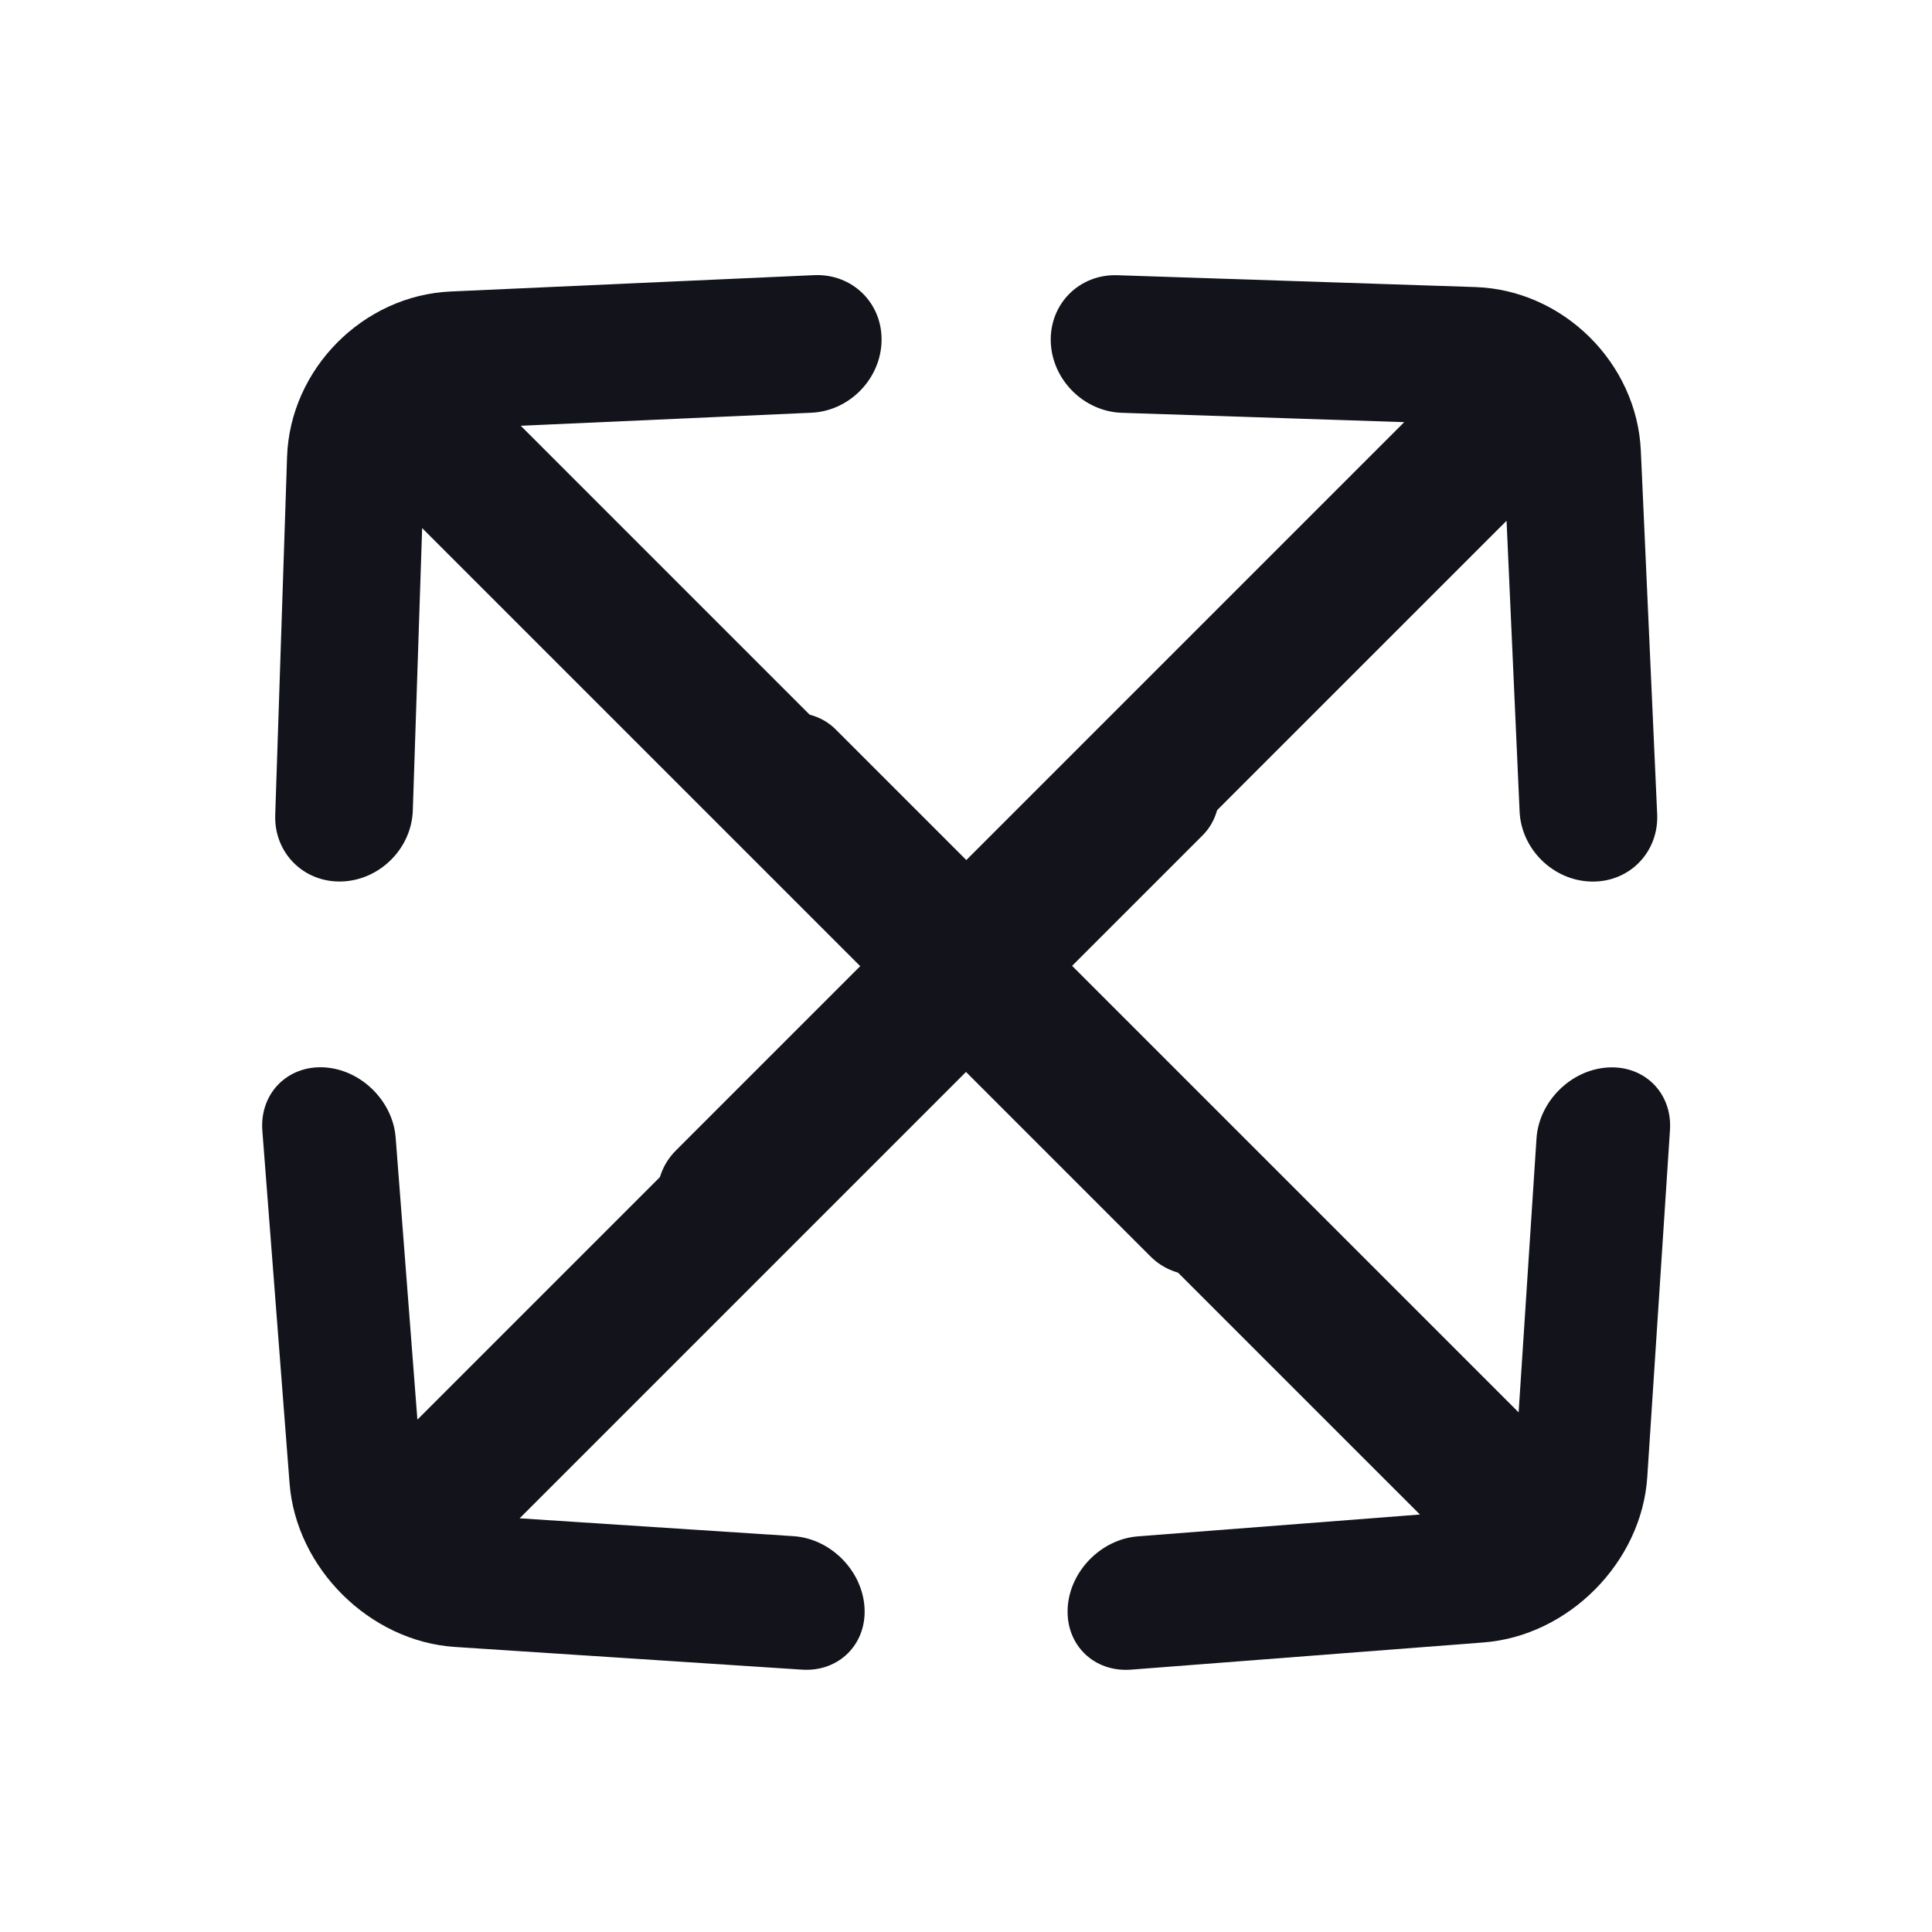 <svg width="24" height="24" viewBox="0 0 24 24" fill="none" xmlns="http://www.w3.org/2000/svg">
<path fill-rule="evenodd" clip-rule="evenodd" d="M5.128 10.069C5.112 10.541 4.717 10.935 4.245 10.95C3.773 10.965 3.403 10.595 3.419 10.123L3.566 5.677C3.602 4.586 4.508 3.67 5.599 3.621L10.113 3.418C10.585 3.397 10.961 3.762 10.951 4.234C10.942 4.706 10.552 5.106 10.08 5.127L6.469 5.289L15.541 14.362C15.864 14.685 15.847 15.226 15.502 15.57C15.158 15.915 14.617 15.932 14.294 15.61L5.244 6.56L5.128 10.069Z" fill="#12131B"/>
<path fill-rule="evenodd" clip-rule="evenodd" d="M19.087 14.142C19.117 13.684 19.512 13.29 19.97 13.261C20.428 13.231 20.775 13.579 20.745 14.037L20.463 18.348C20.394 19.406 19.487 20.322 18.429 20.403L14.05 20.741C13.591 20.776 13.239 20.434 13.263 19.977C13.287 19.519 13.678 19.12 14.136 19.085L17.639 18.814L9.133 10.309C8.83 10.006 8.864 9.481 9.209 9.137C9.553 8.792 10.078 8.758 10.381 9.061L18.865 17.545L19.087 14.142Z" fill="#12131B"/>
<path fill-rule="evenodd" clip-rule="evenodd" d="M13.935 5.128C13.463 5.112 13.068 4.717 13.053 4.245C13.039 3.773 13.409 3.403 13.881 3.419L18.327 3.566C19.418 3.602 20.334 4.508 20.383 5.599L20.586 10.113C20.607 10.585 20.242 10.961 19.77 10.951C19.298 10.942 18.898 10.552 18.877 10.08L18.715 6.469L9.642 15.541C9.319 15.864 8.778 15.847 8.434 15.502C8.089 15.158 8.071 14.617 8.394 14.294L17.444 5.244L13.935 5.128Z" fill="#12131B"/>
<path fill-rule="evenodd" clip-rule="evenodd" d="M9.858 19.083C10.316 19.113 10.71 19.508 10.739 19.966C10.769 20.424 10.421 20.771 9.963 20.741L5.652 20.459C4.594 20.39 3.678 19.483 3.597 18.425L3.259 14.046C3.224 13.588 3.566 13.236 4.023 13.259C4.481 13.283 4.88 13.674 4.915 14.132L5.185 17.635L13.691 9.129C13.994 8.826 14.519 8.86 14.863 9.205C15.208 9.549 15.242 10.074 14.939 10.377L6.455 18.861L9.858 19.083Z" fill="#12131B"/>
</svg>
